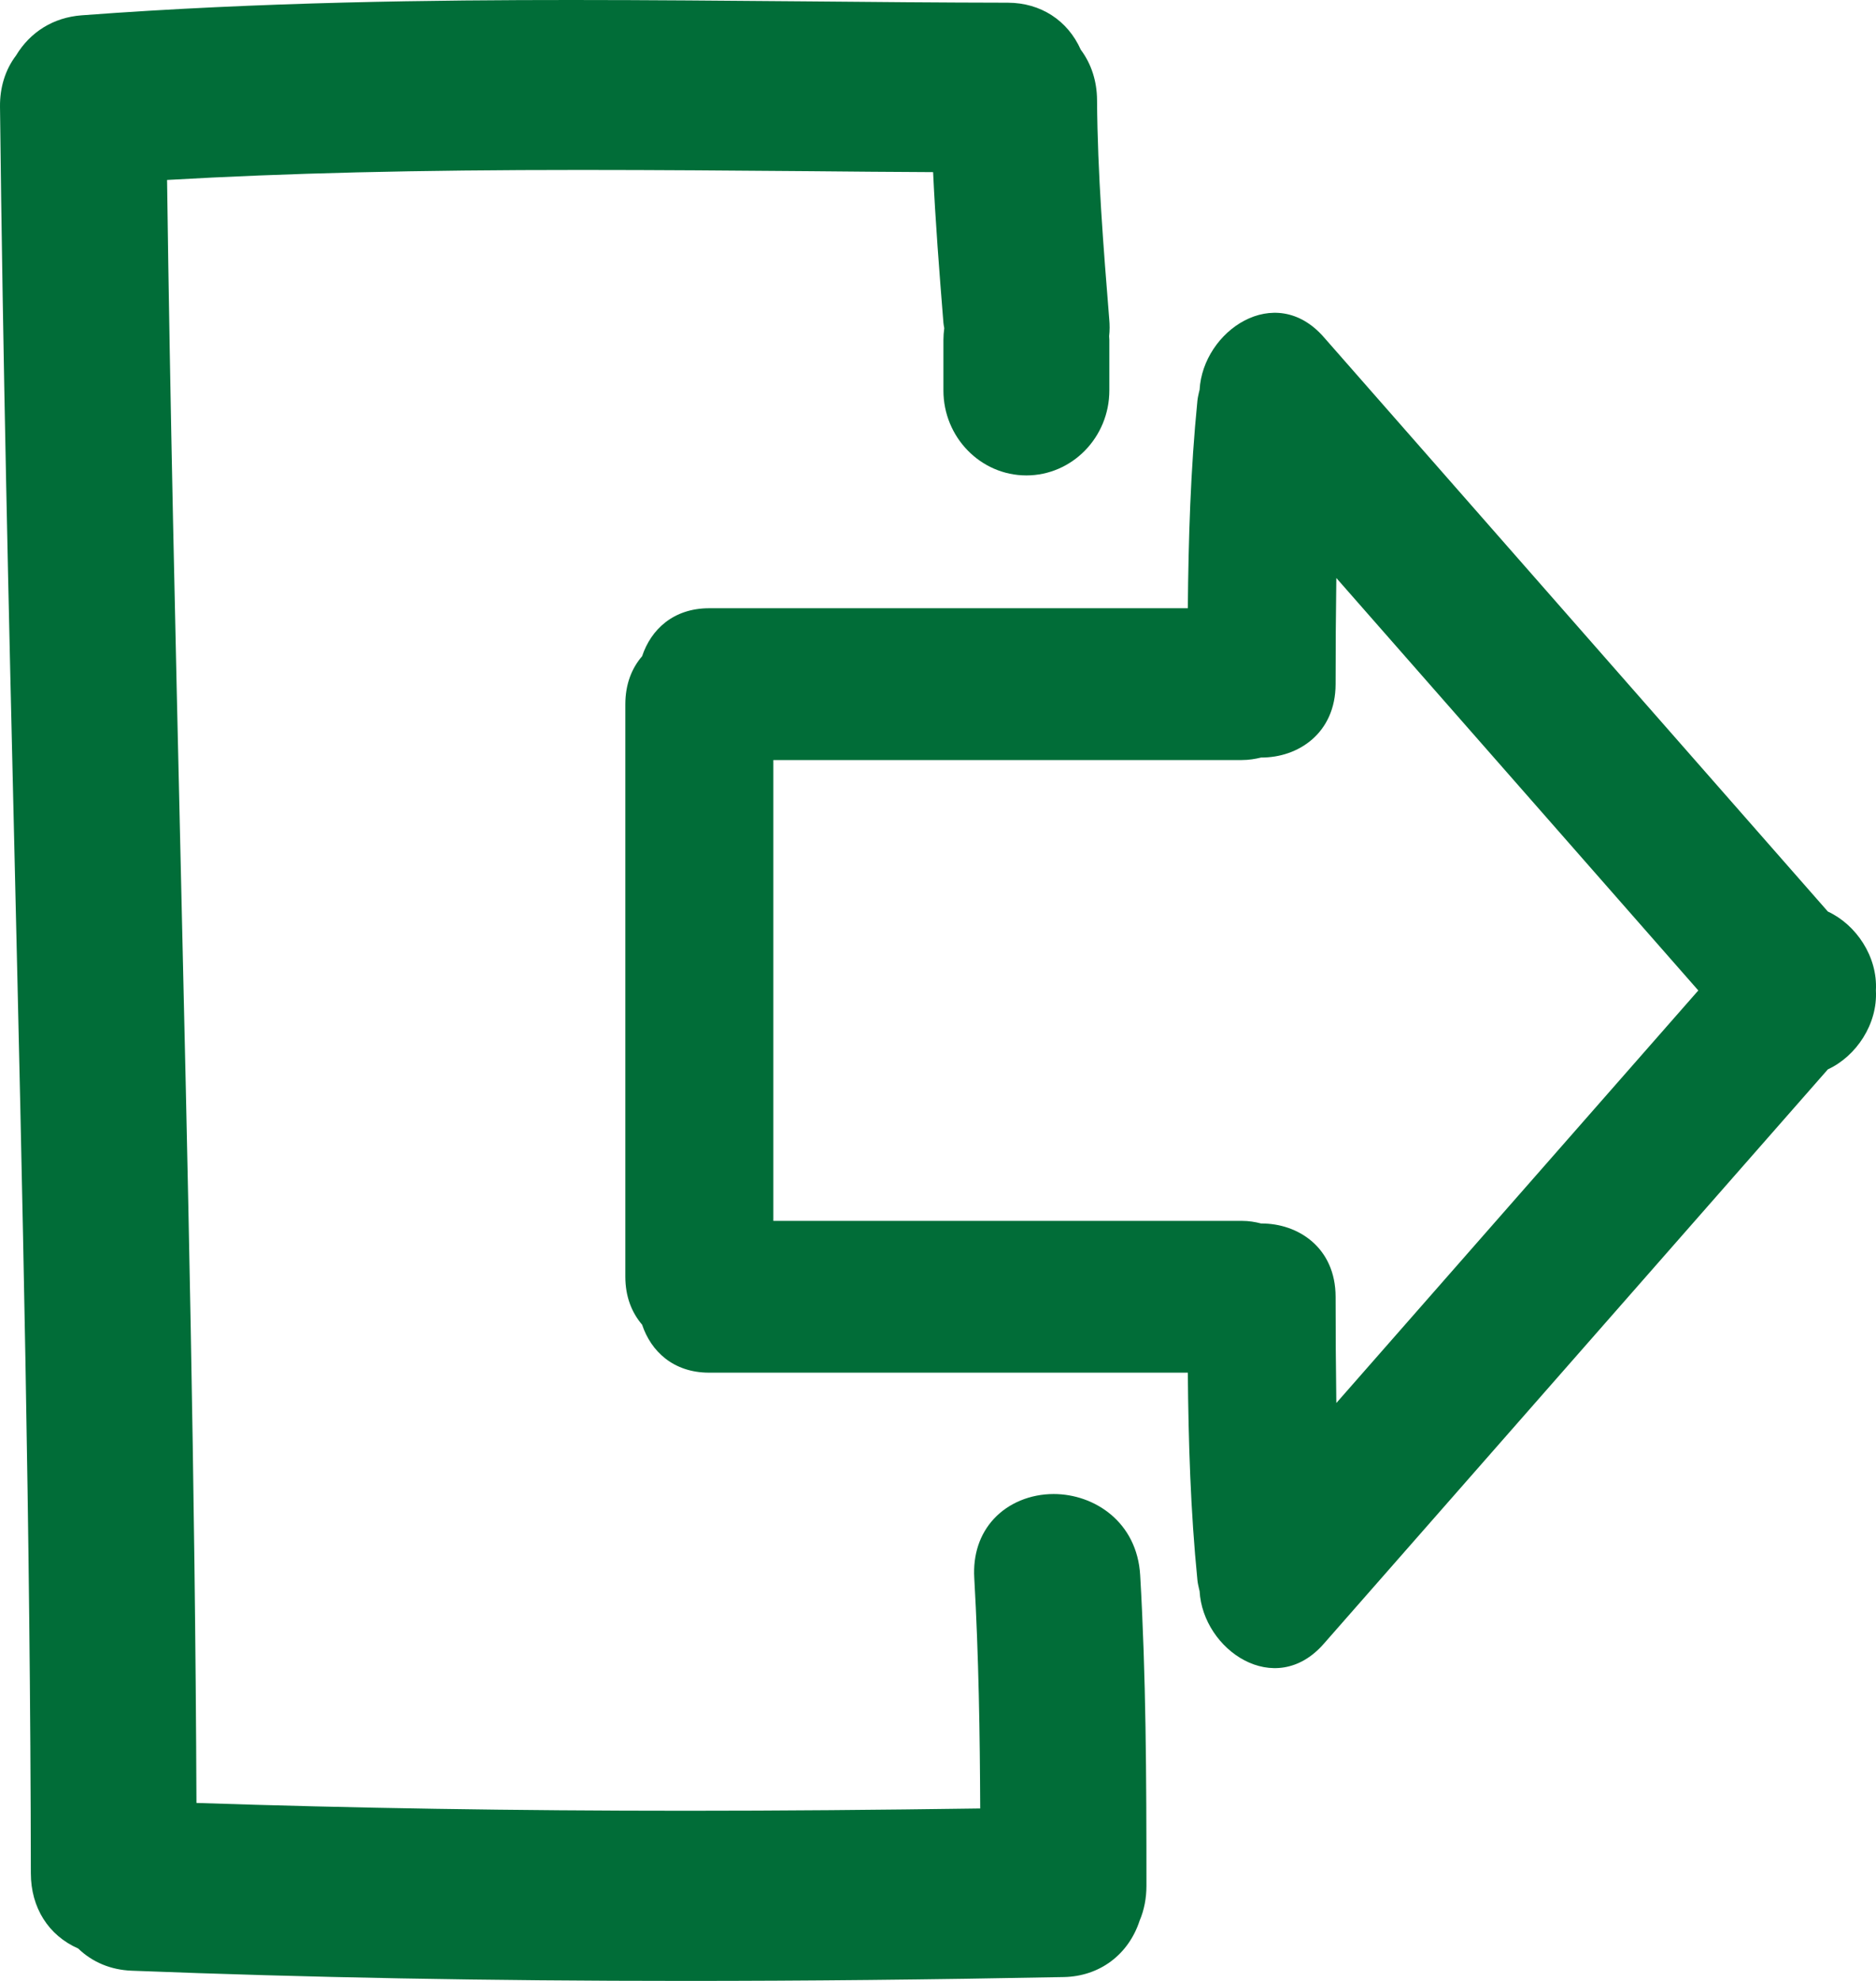 <svg width="18" height="19" viewBox="0 0 18 19" fill="none" xmlns="http://www.w3.org/2000/svg">
<path d="M10.11 14.33C9.885 14.33 9.676 14.417 9.536 14.568C9.4 14.715 9.335 14.911 9.348 15.135C9.391 15.893 9.402 16.641 9.405 17.346C8.433 17.36 7.486 17.368 6.587 17.368C4.928 17.368 3.388 17.343 1.885 17.293C1.873 14.26 1.801 11.183 1.732 8.205C1.683 6.082 1.632 3.888 1.603 1.726C2.753 1.66 3.989 1.63 5.576 1.63C6.31 1.63 7.044 1.636 7.778 1.642C8.169 1.646 8.561 1.649 8.953 1.651C8.975 2.121 9.011 2.587 9.052 3.096C9.054 3.113 9.056 3.129 9.06 3.148C9.055 3.186 9.052 3.224 9.052 3.261V3.745C9.052 4.194 9.409 4.56 9.848 4.56C10.287 4.56 10.644 4.194 10.644 3.745V3.261C10.644 3.248 10.643 3.236 10.642 3.224C10.648 3.17 10.648 3.117 10.643 3.062C10.588 2.378 10.531 1.671 10.526 0.96C10.525 0.778 10.471 0.612 10.37 0.477C10.244 0.195 9.985 0.027 9.671 0.026C9.019 0.025 8.367 0.019 7.715 0.013C6.972 0.007 6.228 0 5.485 0C4.203 0 2.509 0.017 0.781 0.147C0.514 0.168 0.292 0.304 0.154 0.532C0.051 0.668 -0.002 0.838 5.48077e-05 1.024C0.027 3.427 0.084 5.869 0.14 8.231C0.215 11.422 0.292 14.721 0.296 17.967C0.296 18.297 0.465 18.564 0.75 18.689C0.887 18.821 1.063 18.894 1.262 18.902C2.952 18.968 4.689 19 6.572 19C6.572 19 6.572 19 6.572 19C7.733 19 8.922 18.988 10.208 18.963C10.55 18.956 10.828 18.749 10.935 18.421C10.978 18.32 11 18.207 11 18.088C11 17.031 10.996 16.078 10.94 15.11C10.911 14.598 10.5 14.33 10.11 14.33Z" fill="#016D38"/>
<path fill-rule="evenodd" clip-rule="evenodd" d="M12.701 3.233C14.313 5.069 15.925 6.906 17.538 8.743C17.81 8.869 18.017 9.176 17.999 9.5C18.017 9.823 17.81 10.131 17.538 10.257L12.701 15.767C12.233 16.301 11.541 15.825 11.51 15.261C11.508 15.254 11.507 15.247 11.505 15.241C11.499 15.213 11.492 15.186 11.489 15.155C11.423 14.493 11.403 13.83 11.397 13.166H6.804C6.461 13.166 6.246 12.961 6.161 12.706C6.063 12.591 6 12.44 6 12.244V9.764V9.236V6.756C6 6.56 6.063 6.408 6.161 6.294C6.246 6.038 6.461 5.834 6.804 5.834H11.397C11.403 5.17 11.423 4.506 11.489 3.844C11.492 3.814 11.499 3.786 11.505 3.758C11.507 3.752 11.508 3.745 11.51 3.739C11.541 3.175 12.233 2.699 12.701 3.233ZM12.815 12.438C12.815 12.778 12.817 13.117 12.822 13.457L16.295 9.5L12.822 5.544C12.817 5.883 12.815 6.223 12.815 6.562C12.814 7.033 12.456 7.268 12.1 7.266C12.043 7.28 11.982 7.29 11.915 7.29H7.42V9.236V9.765V11.71H11.915C11.982 11.71 12.043 11.72 12.1 11.735C12.456 11.733 12.814 11.967 12.815 12.438Z" fill="#016D38"/>
</svg>
